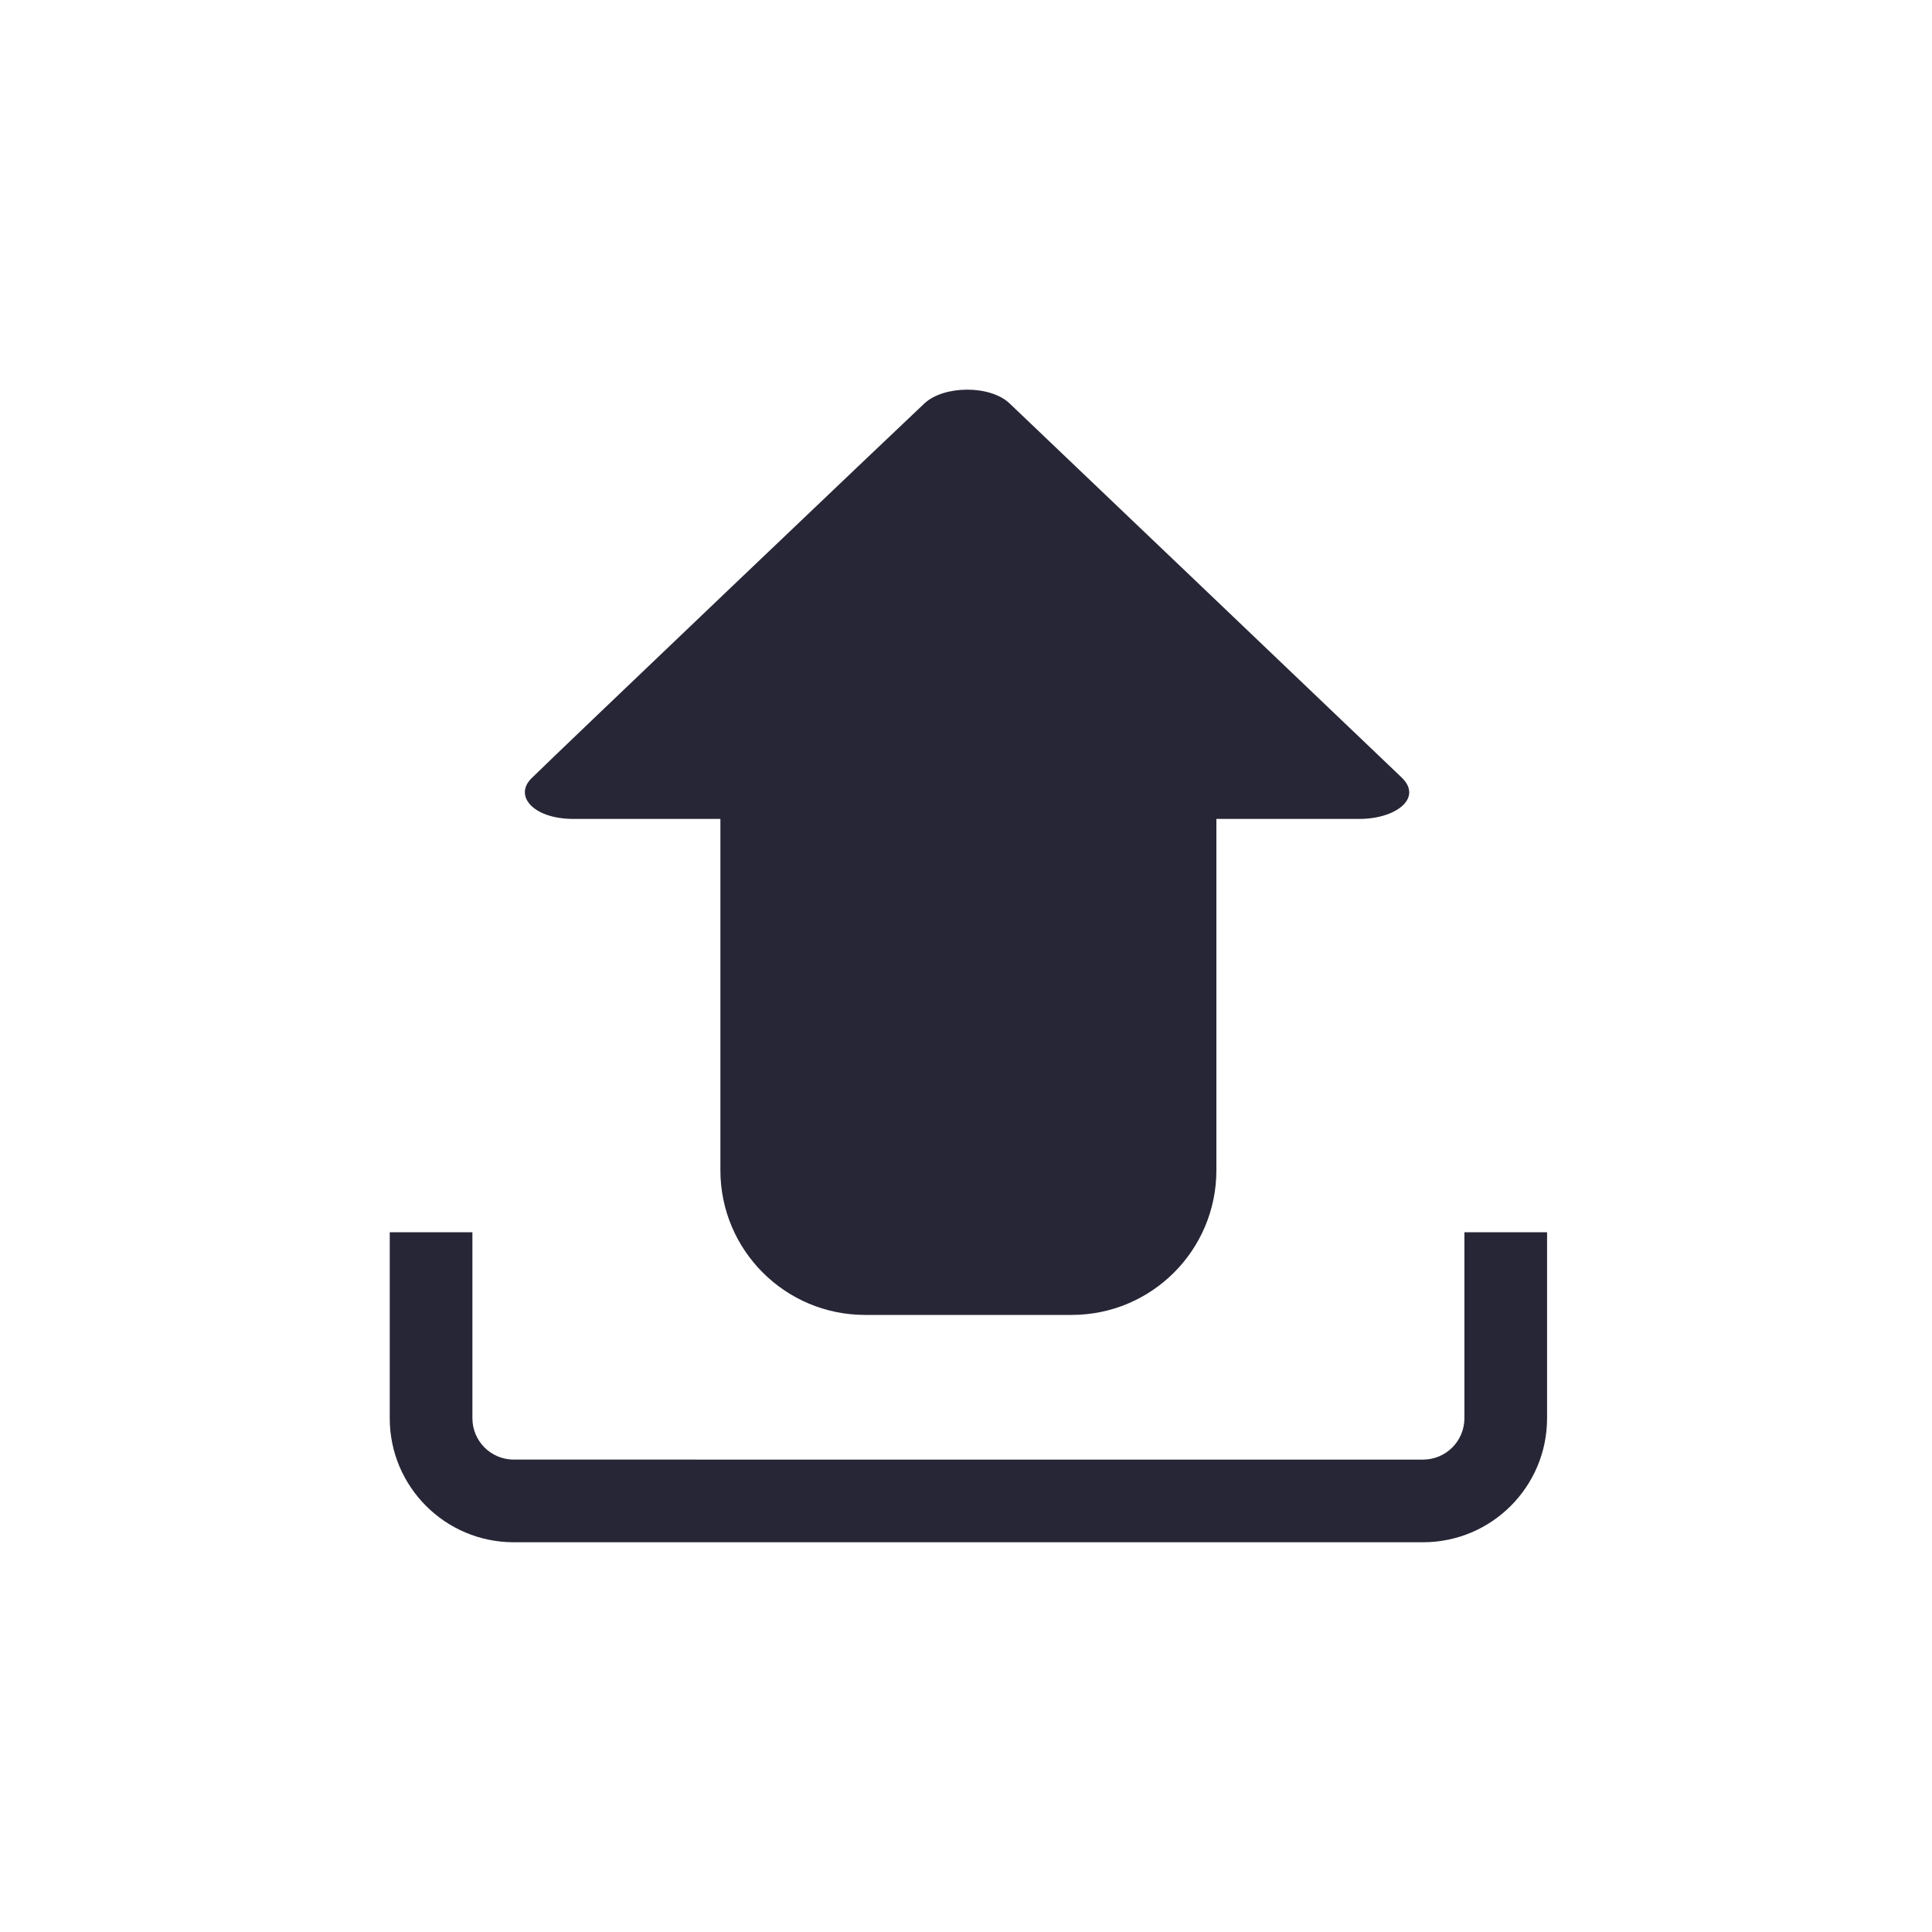 <?xml version="1.0" encoding="utf-8"?>
<!DOCTYPE svg PUBLIC "-//W3C//DTD SVG 1.1//EN" "http://www.w3.org/Graphics/SVG/1.1/DTD/svg11.dtd">
<svg version="1.1" id="图形" xmlns="http://www.w3.org/2000/svg" xmlns:xlink="http://www.w3.org/1999/xlink" x="0px" y="0px" width="24px" height="24px" viewBox="0 0 1024 1024" enable-background="new 0 0 1024 1024" xml:space="preserve">
  <path fill="#272636" d="M754.25-5.426 272.289-5.426c-36.293 0-65.72 29.425-65.72 65.72l0 98.586 43.814 0 0-98.586c0-12.096 9.81-21.906 21.908-21.906L754.253 38.388c12.101 0 21.911 9.81 21.911 21.906l0 98.586 43.814 0 0-98.586C819.973 23.999 790.543-5.426 754.25-5.426zM720.479 377.952c-3.968 0-33.836 0-75.768 0l0-186.212c0-42.348-34.324-76.675-76.675-76.675l-109.535 0c-42.35 0-76.677 34.327-76.677 76.675L381.824 377.952c-41.818 0-72.177 0-77.847 0-21.33 0-31.69 12.193-22.313 21.491 12.787 12.698 196.823 188.019 208.307 198.748 10.299 9.626 34.826 9.787 45.12 0 15.66-14.912 198.758-189.56 207.831-198.3C754.25 388.991 739.843 377.952 720.479 377.952z" transform="translate(0, 812) scale(1, -1)"/>
</svg>
